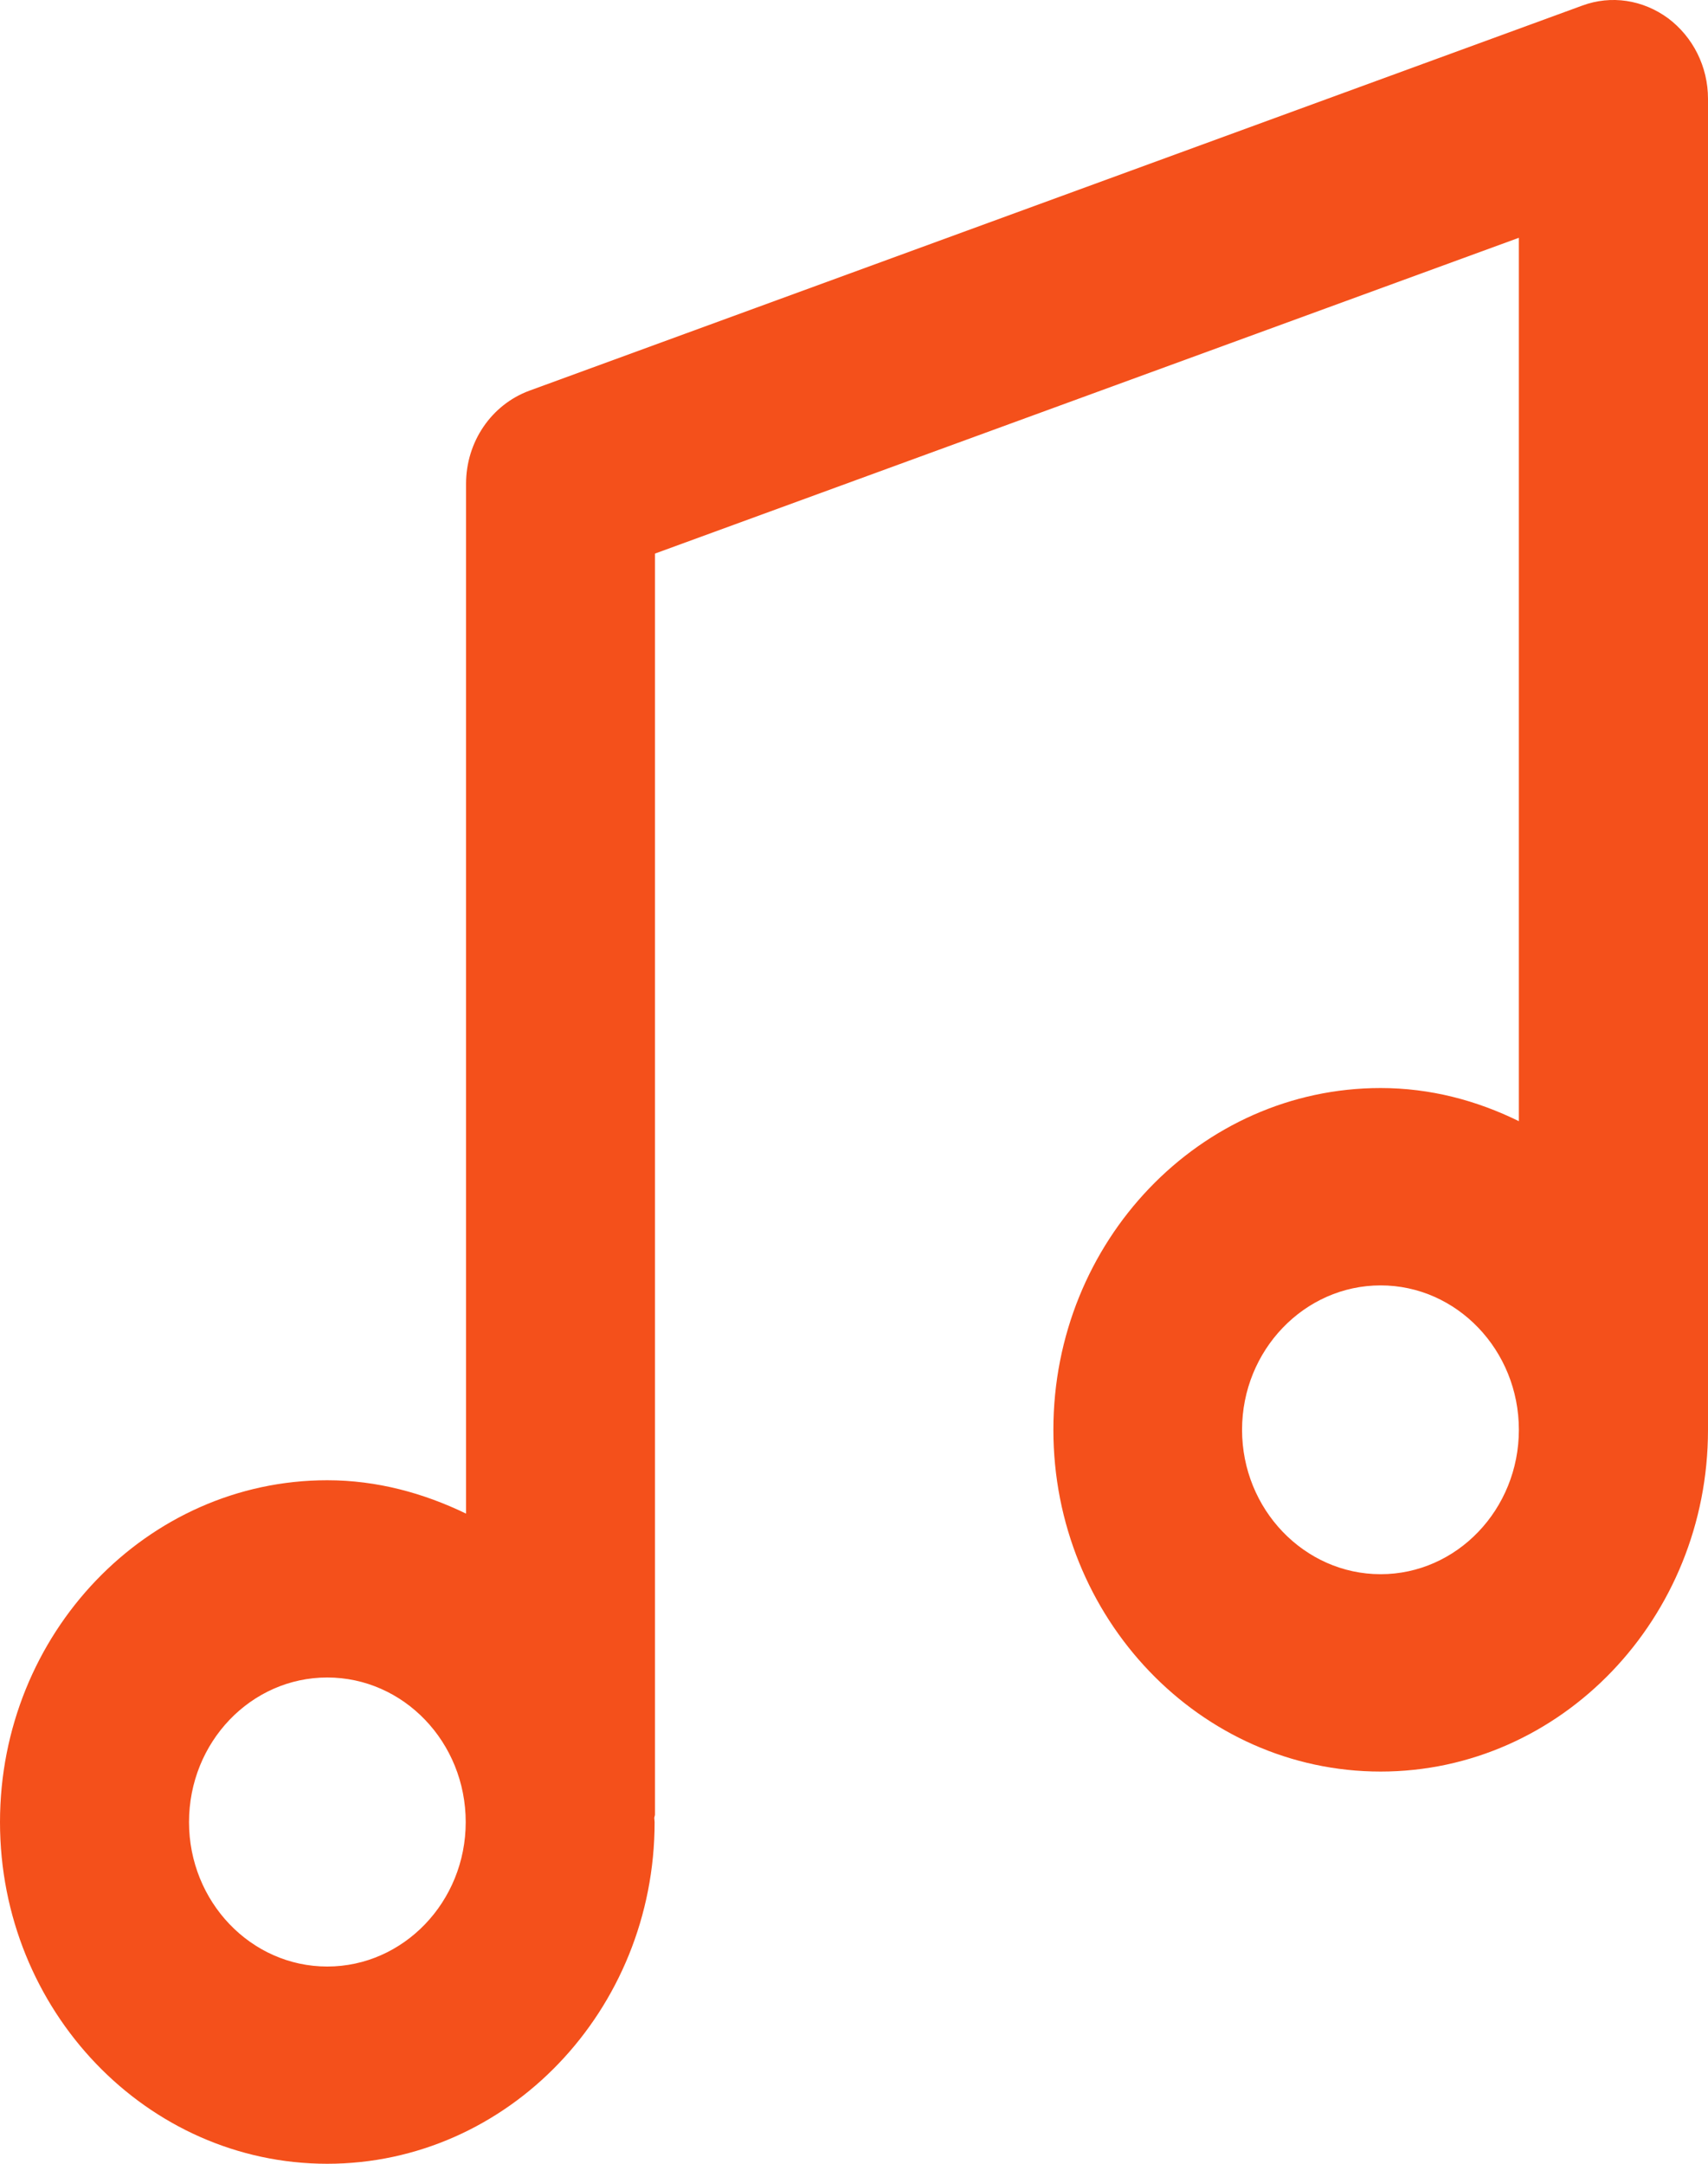 <svg width="15" height="19" viewBox="0 0 15 19" fill="none" xmlns="http://www.w3.org/2000/svg">
<path d="M14.649 0.16C14.428 -0.002 14.15 -0.045 13.896 0.049L4.648 3.431C4.316 3.554 4.093 3.879 4.093 4.248V13.291C3.721 13.111 3.311 12.998 2.874 12.998C1.289 12.998 0 14.346 0 16C0 17.654 1.289 19 2.874 19C4.459 19 5.749 17.654 5.749 16C5.749 15.986 5.746 15.976 5.746 15.965C5.746 15.954 5.752 15.945 5.752 15.934V4.861L13.339 2.088V9.845C12.969 9.663 12.561 9.554 12.125 9.554C10.54 9.554 9.251 10.9 9.251 12.555C9.251 14.208 10.54 15.556 12.125 15.556C13.711 15.556 15 14.208 15 12.555V0.867C15 0.585 14.868 0.324 14.649 0.16ZM2.874 17.268C2.204 17.268 1.66 16.699 1.66 16C1.66 15.298 2.204 14.73 2.874 14.73C3.544 14.73 4.09 15.298 4.09 16C4.09 16.699 3.544 17.268 2.874 17.268ZM12.125 13.823C11.455 13.823 10.908 13.253 10.908 12.555C10.908 11.857 11.455 11.287 12.125 11.287C12.795 11.287 13.339 11.857 13.339 12.555C13.339 13.253 12.795 13.823 12.125 13.823Z" fill="#F4501B"/>
</svg>
